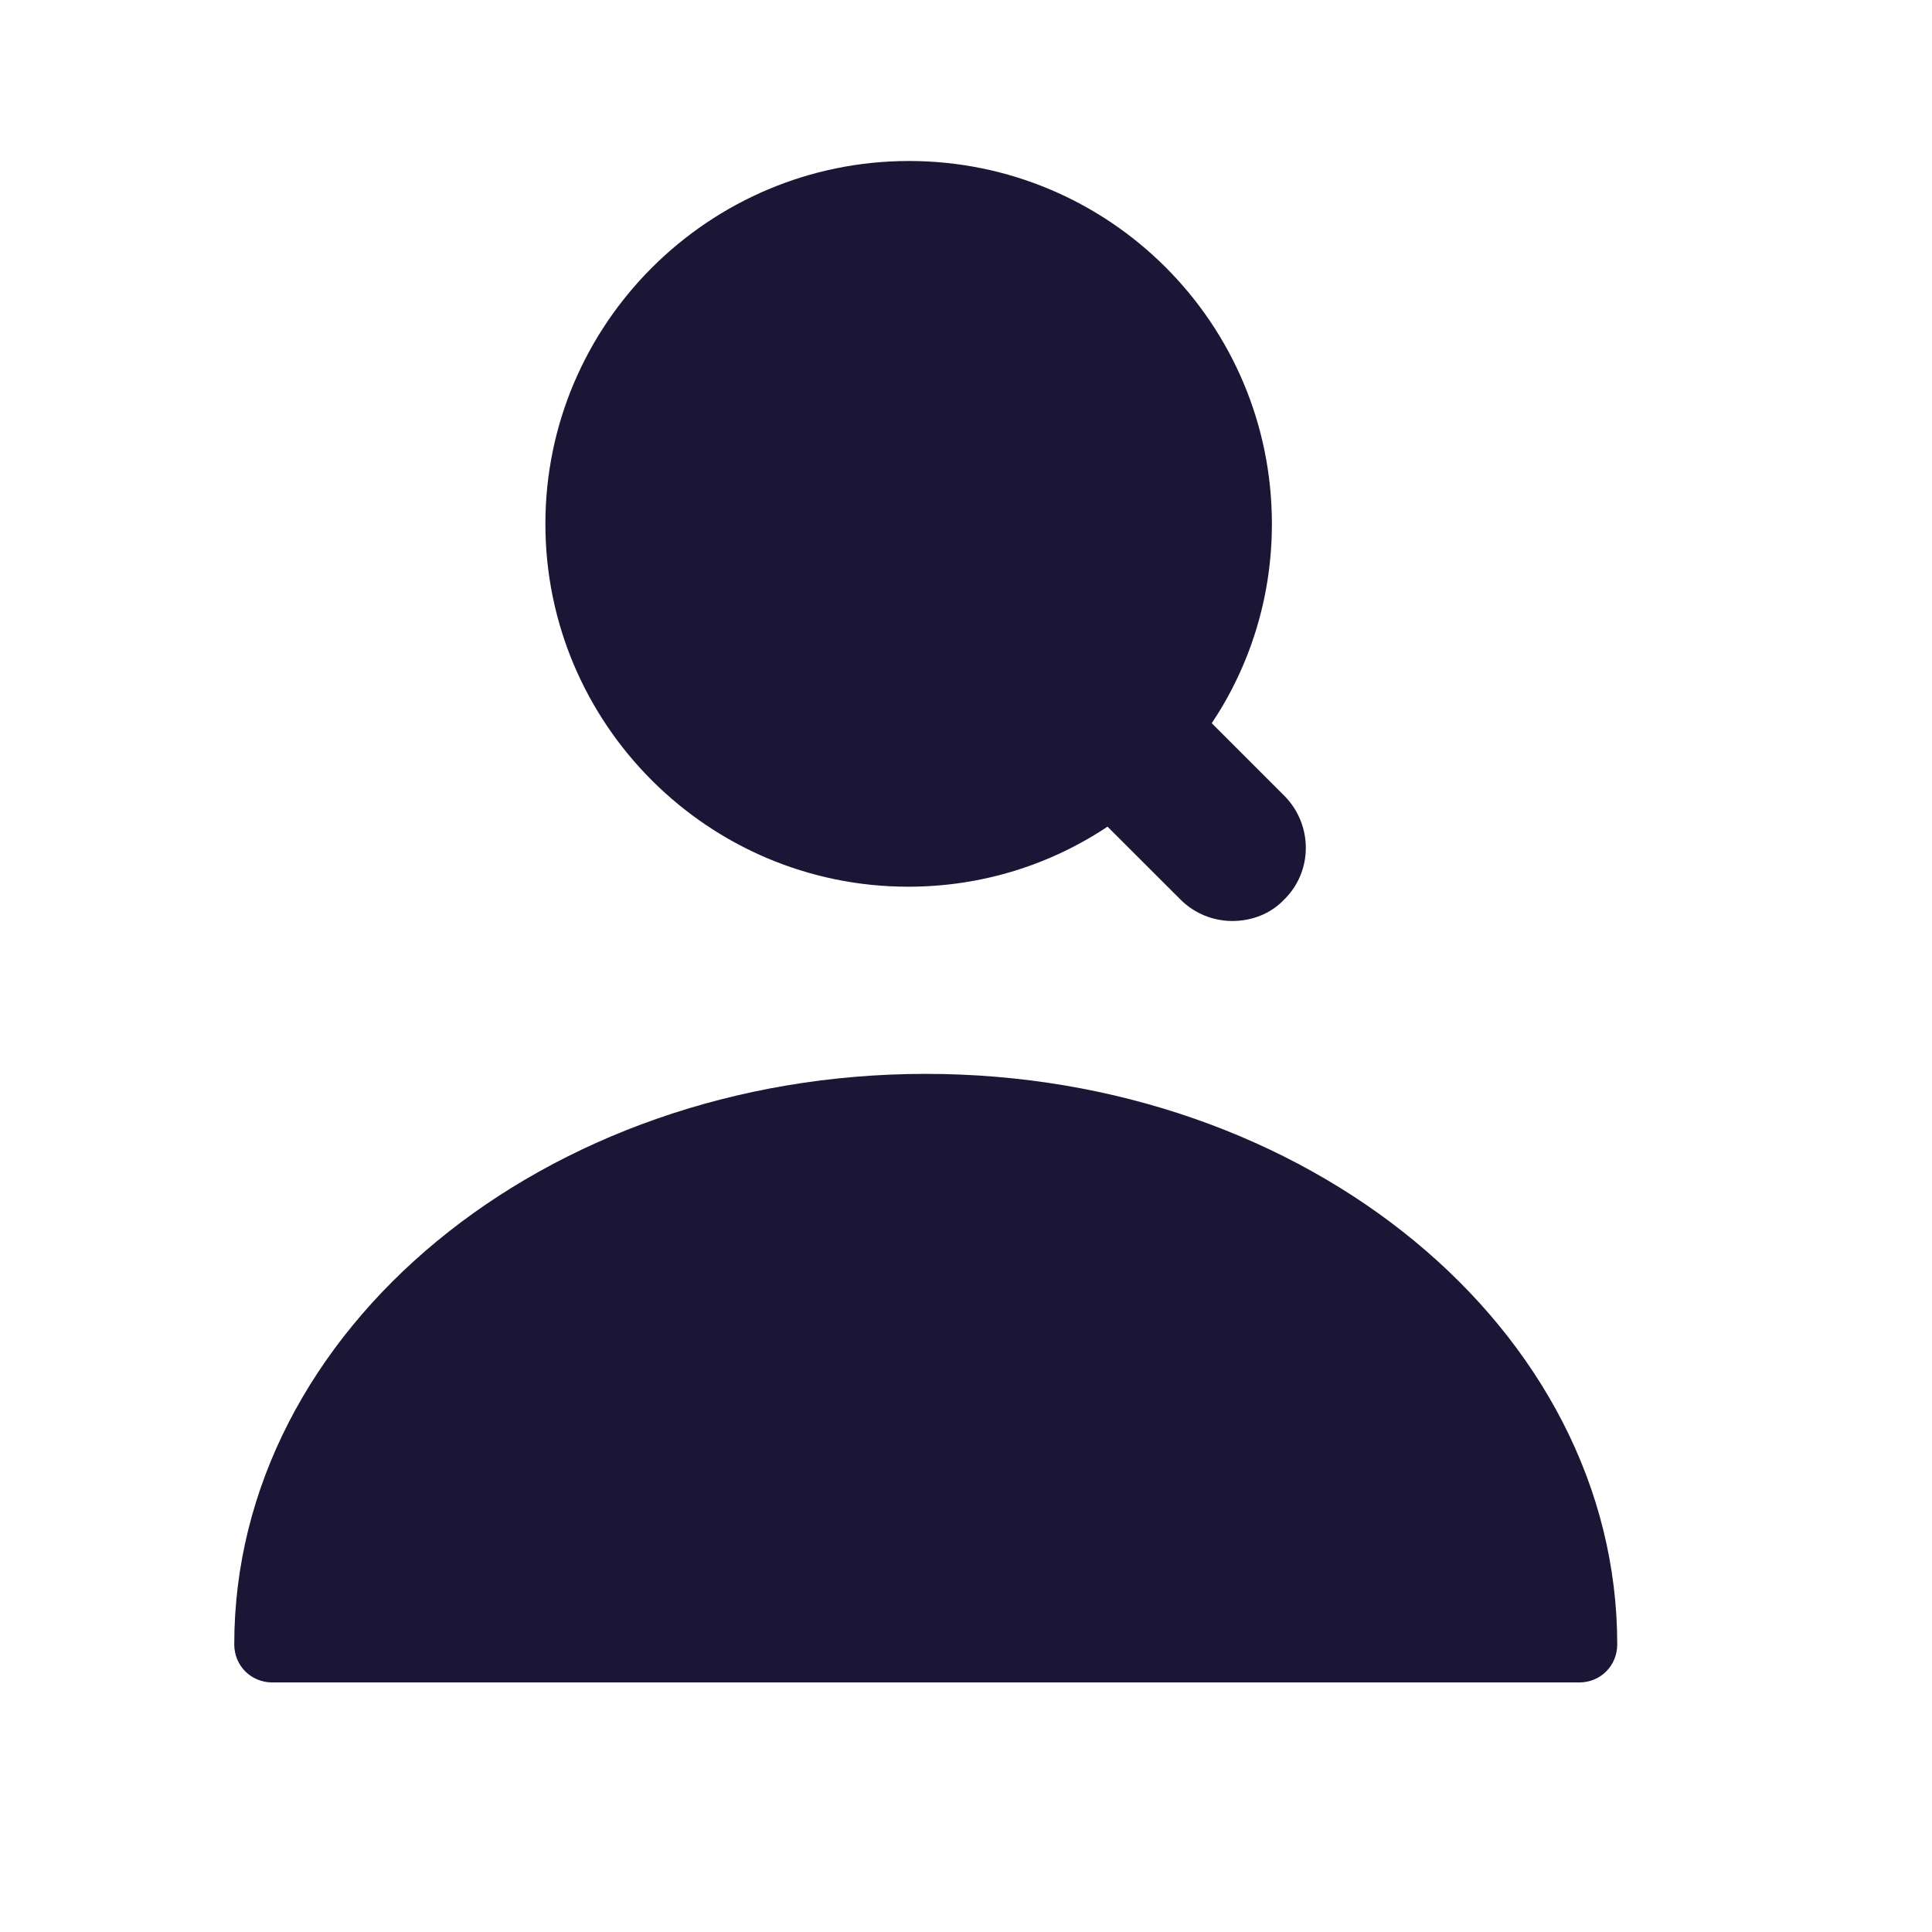 <svg width="24" height="24" viewBox="0 0 24 24" fill="none" xmlns="http://www.w3.org/2000/svg">
<path d="M11.5 13.34C6.766 13.34 2.91 16.515 2.91 20.427C2.91 20.692 3.118 20.9 3.383 20.9H19.618C19.882 20.9 20.09 20.692 20.09 20.427C20.09 16.515 16.235 13.34 11.5 13.34Z" fill="#1C1636"/>
<path d="M15.96 9.891L15.053 8.984C15.526 8.275 15.8 7.424 15.8 6.508C15.8 4.013 13.777 2 11.292 2C8.807 2 6.775 4.022 6.775 6.508C6.775 8.993 8.797 11.015 11.283 11.015C12.199 11.015 13.05 10.741 13.758 10.269L14.666 11.176C14.845 11.355 15.082 11.441 15.308 11.441C15.545 11.441 15.781 11.355 15.951 11.176C16.31 10.826 16.31 10.25 15.96 9.891Z" fill="#1C1636"/>
</svg>

